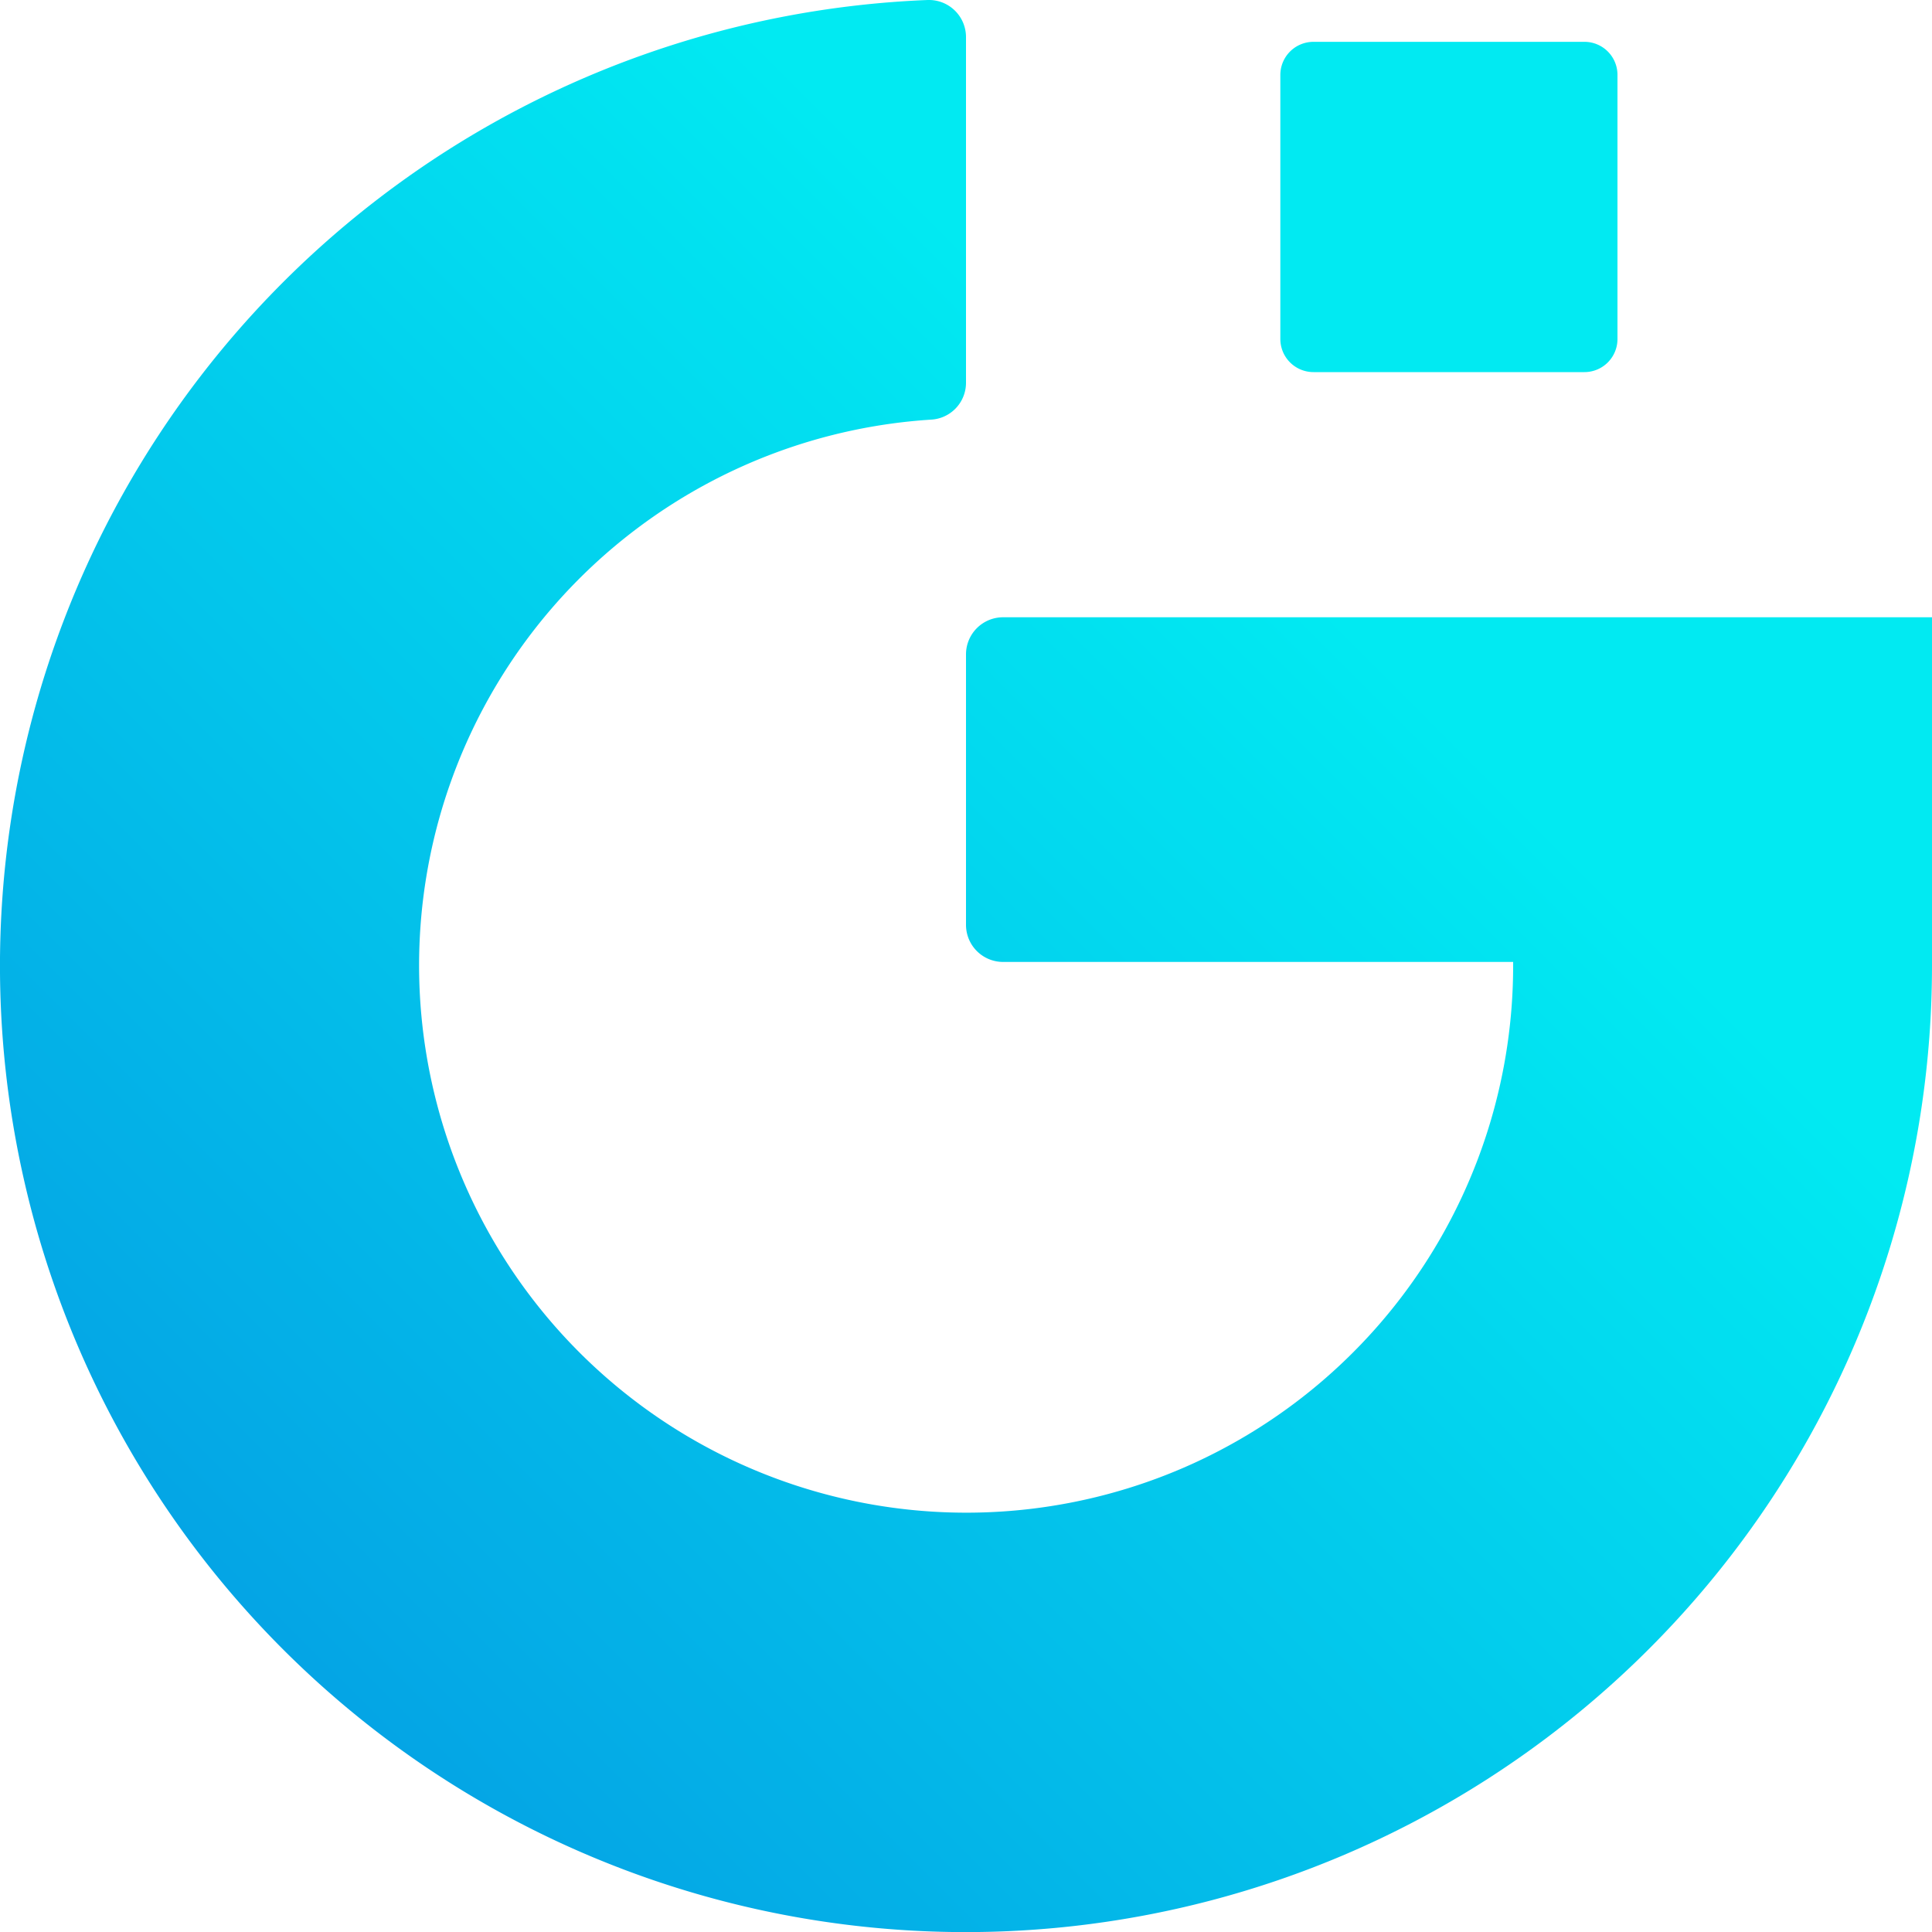 <svg width="20" height="20" fill="none" xmlns="http://www.w3.org/2000/svg"><path fill-rule="evenodd" clip-rule="evenodd" d="M20 9.958v.039a10.007 10.007 0 01-6.082 9.203A9.996 9.996 0 01.243 12.19 10.007 10.007 0 014.16 1.876 9.997 9.997 0 019.604 0 .384.384 0 0110 .383v3.58a.382.382 0 01-.362.381 5.661 5.661 0 00-5.141 6.98 5.665 5.665 0 007.755 3.87 5.663 5.663 0 003.412-5.197v-.039h-5.281A.384.384 0 0110 9.575V6.774a.384.384 0 01.383-.384H20v3.568zM13.597.433a.343.343 0 00-.343.342V3.51a.343.343 0 00.343.342h2.806a.342.342 0 00.341-.342V.77a.342.342 0 00-.341-.337h-2.806z" fill="url(#paint0_linear)"/><defs><linearGradient id="paint0_linear" x1="2.998" y1="17" x2="18.129" y2="1.875" gradientUnits="userSpaceOnUse"><stop stop-color="#04A5E5"/><stop offset=".71" stop-color="#01EAF2"/></linearGradient></defs></svg>